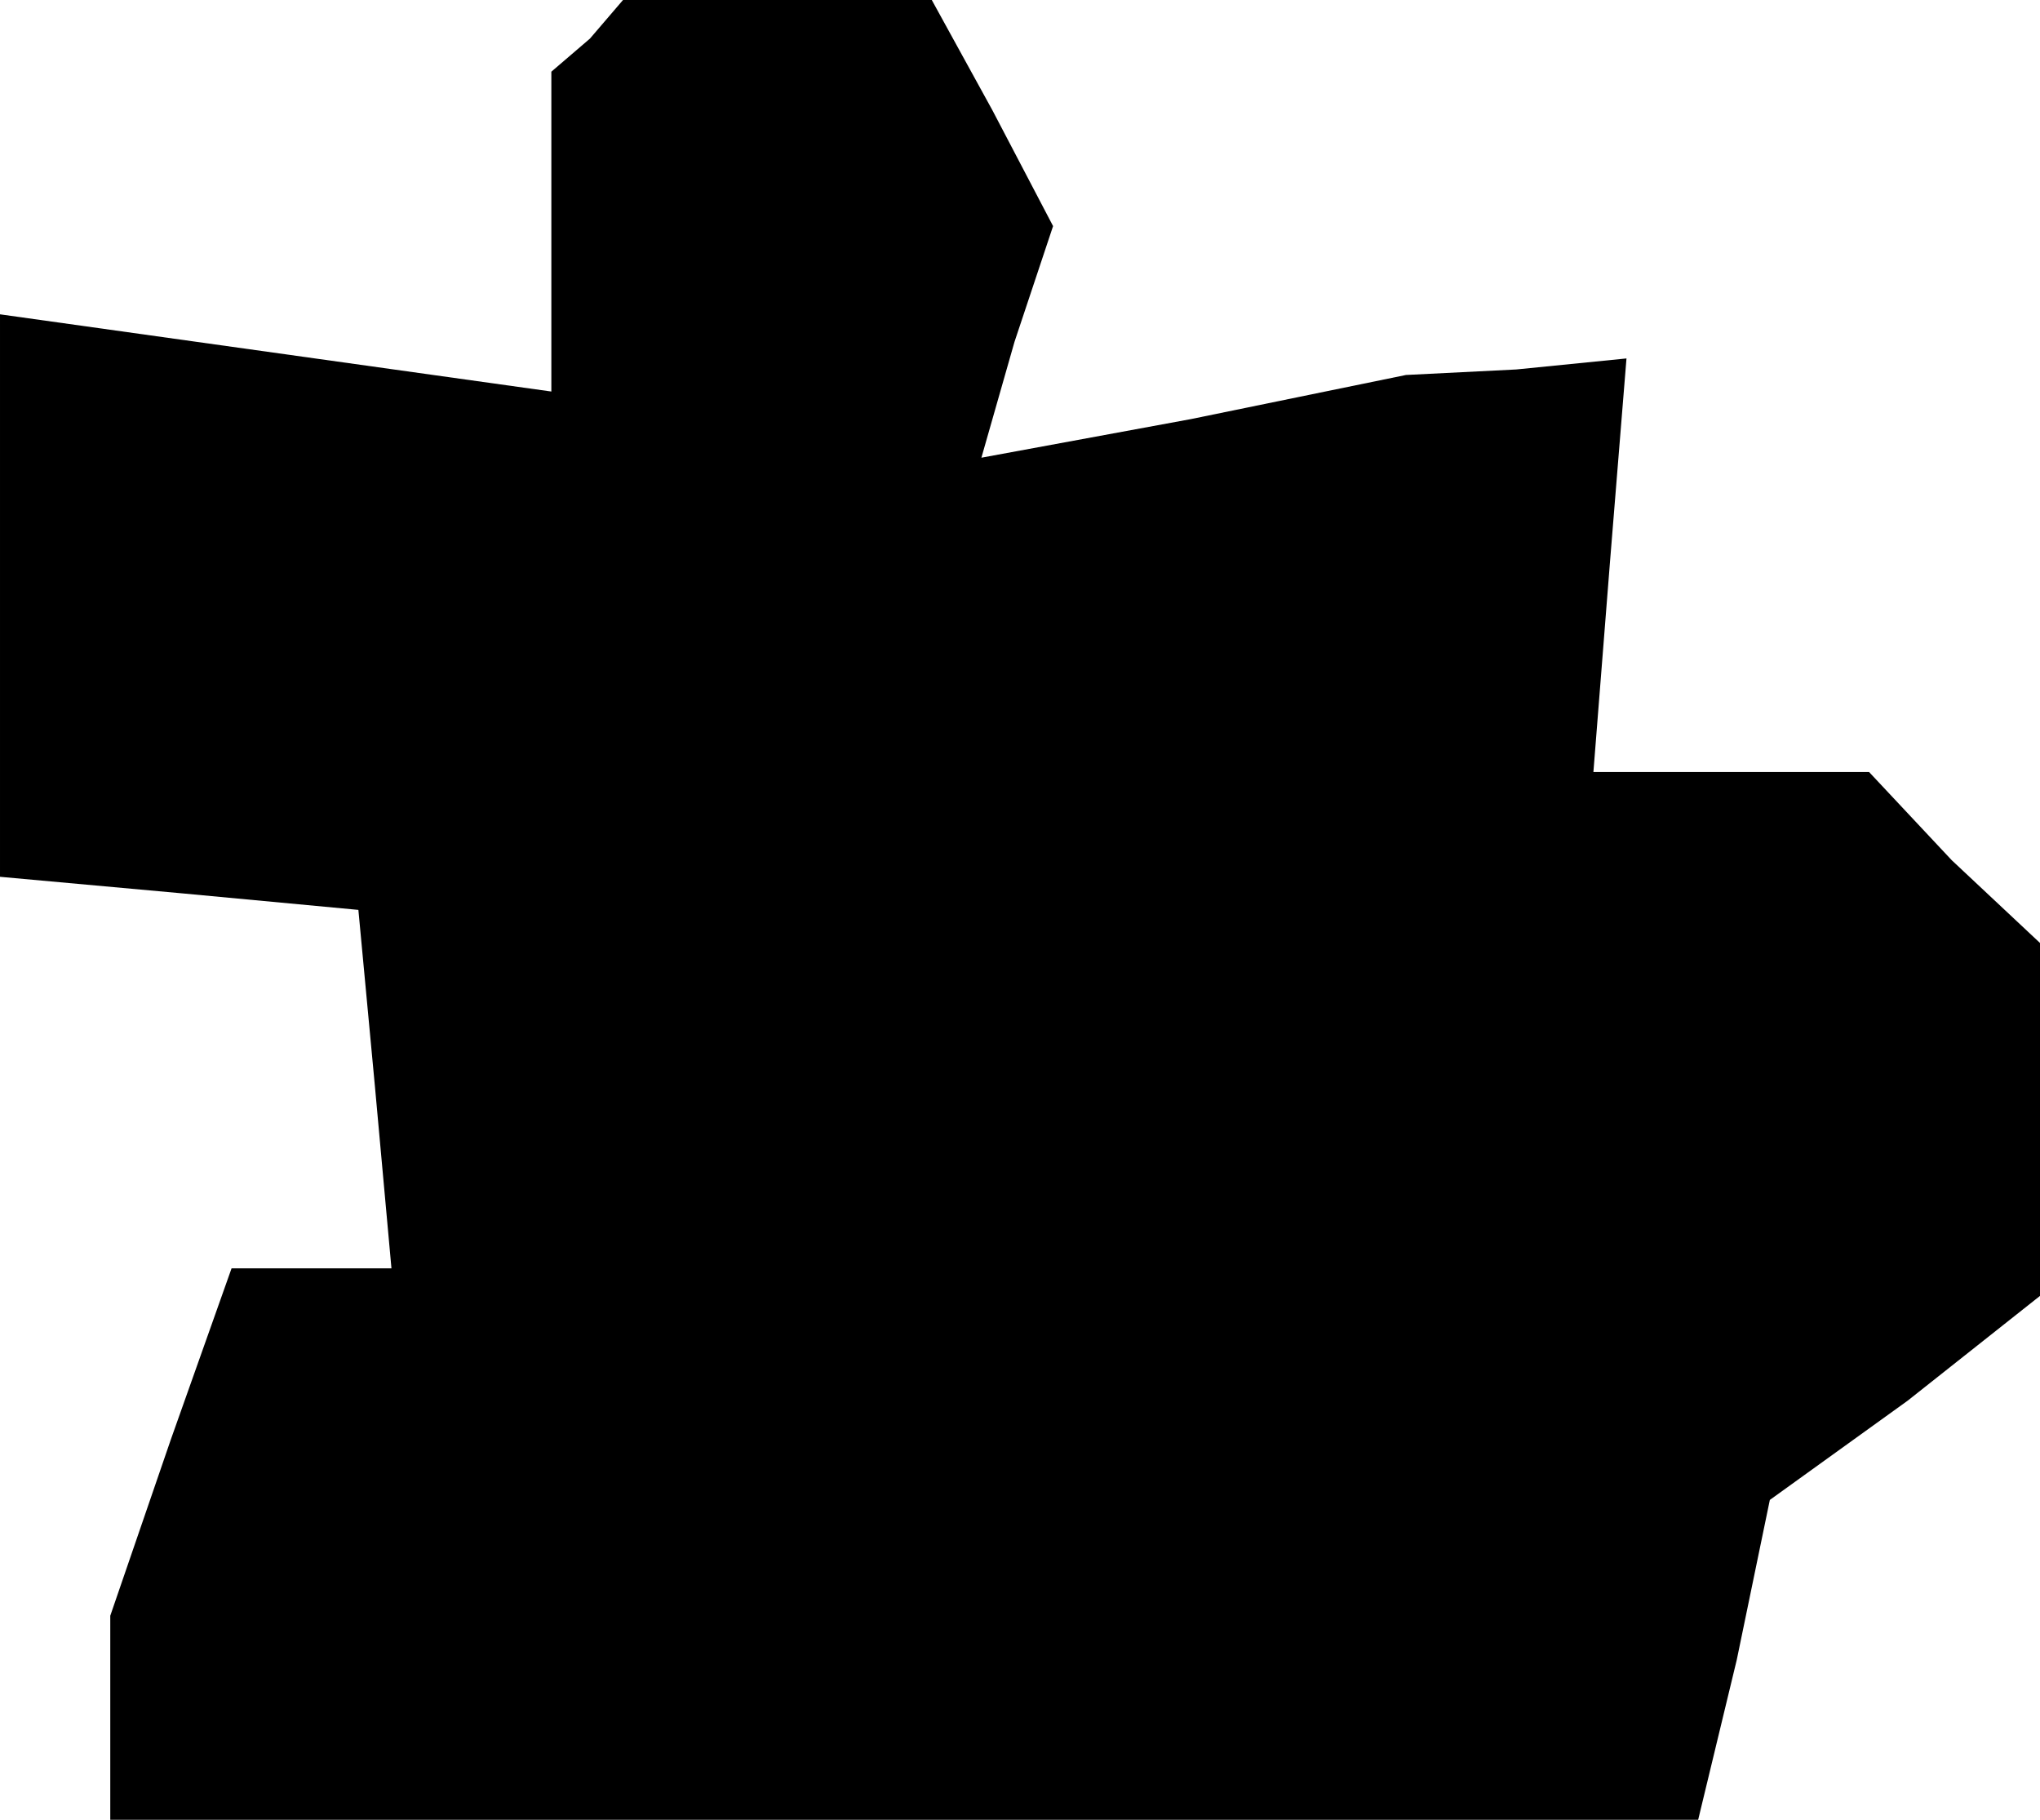 <?xml version="1.0" standalone="no"?>
<!DOCTYPE svg PUBLIC "-//W3C//DTD SVG 20010904//EN"
 "http://www.w3.org/TR/2001/REC-SVG-20010904/DTD/svg10.dtd">
<svg version="1.0" xmlns="http://www.w3.org/2000/svg"
 width="37pt" height="33pt" viewBox="0 0 37 33"
 preserveAspectRatio="xMidYMid meet">
<g transform="translate(0,33) scale(0.1,-0.1)"
fill="#000000" stroke="none">
<path d="M107 323 l-7 -6 0 -29 0 -29 -50 7 -50 7 0 -51 0 -51 33 -3 32 -3 3
-32 3 -33 -14 0 -15 0 -11 -31 -11 -32 0 -18 0 -19 144 0 144 0 7 29 6 29 25
18 24 19 0 32 0 32 -16 15 -15 16 -25 0 -25 0 3 38 3 37 -20 -2 -20 -1 -39 -8
-38 -7 6 21 7 21 -11 21 -11 20 -28 0 -28 0 -6 -7z"/>
</g>
</svg>
